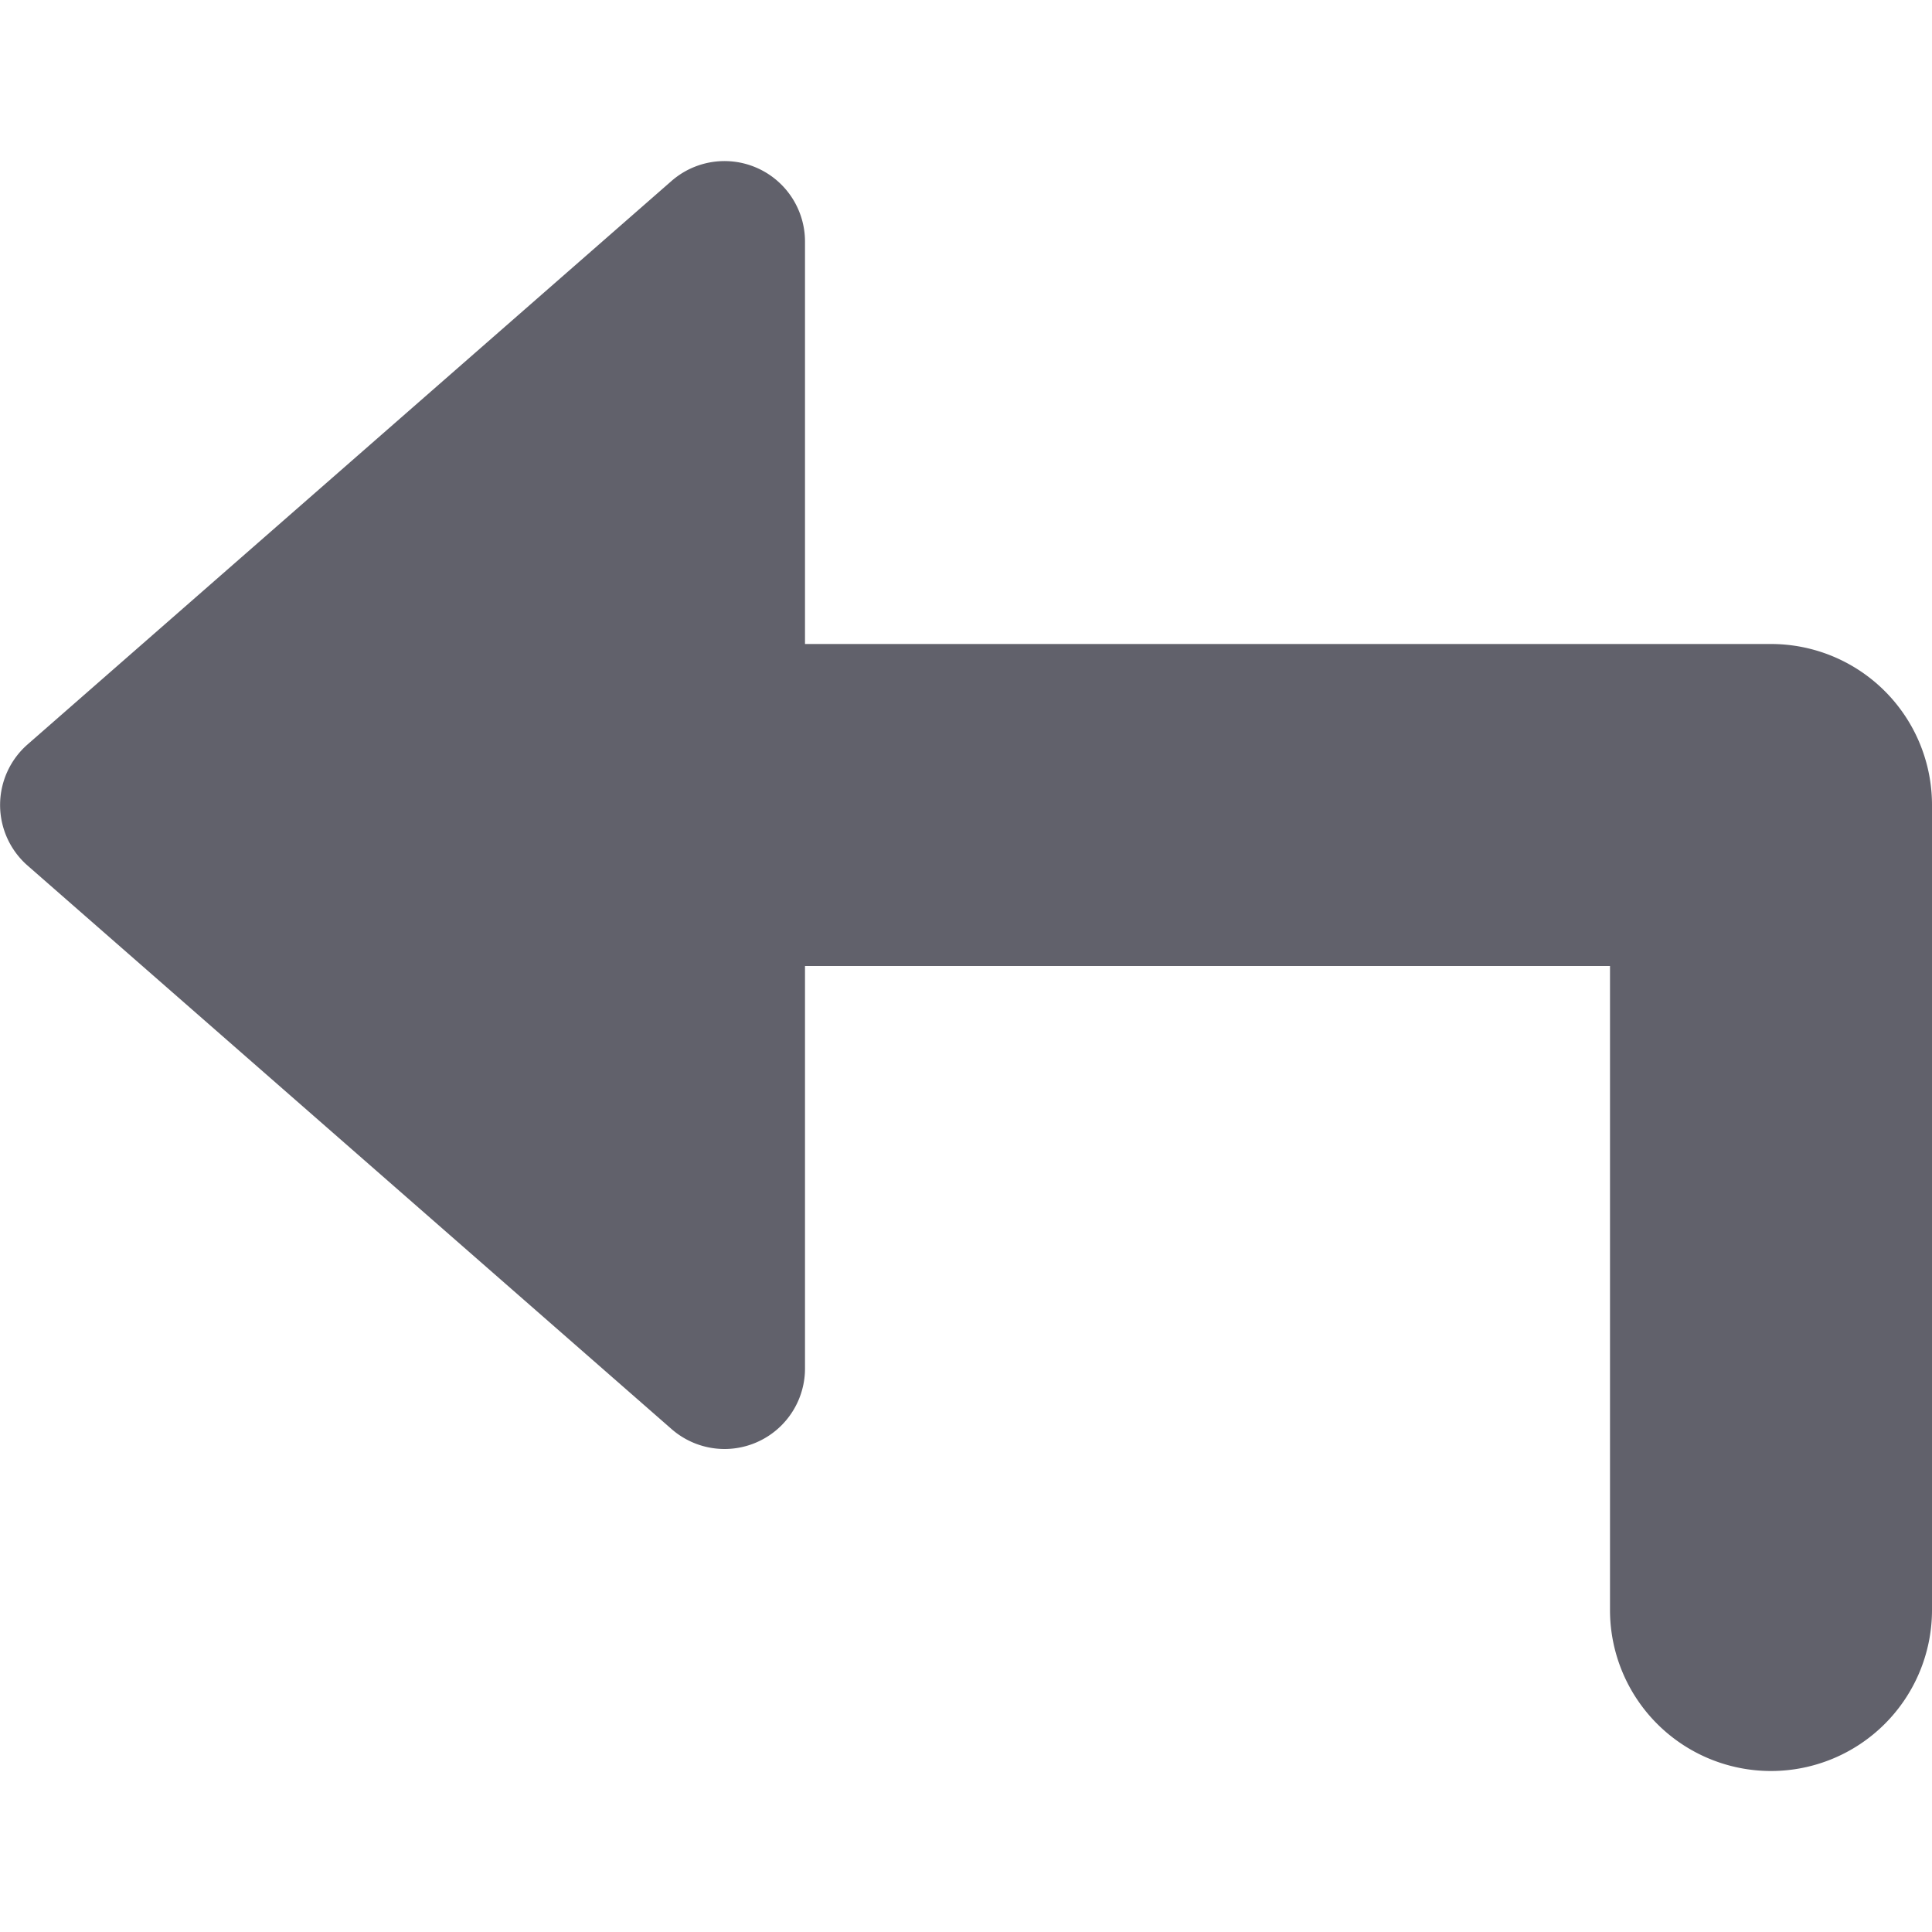 <svg xmlns="http://www.w3.org/2000/svg" height="24" width="24" viewBox="0 0 12 12"><path d="M4.171,8.876A.5.5,0,0,0,4.5,9,.5.5,0,0,0,5,8.5V6h5v4a1,1,0,0,0,2,0V5a1,1,0,0,0-1-1H5V1.5a.5.5,0,0,0-.829-.376l-4,3.5a.5.5,0,0,0,0,.752Z" fill="#61616b"></path></svg>